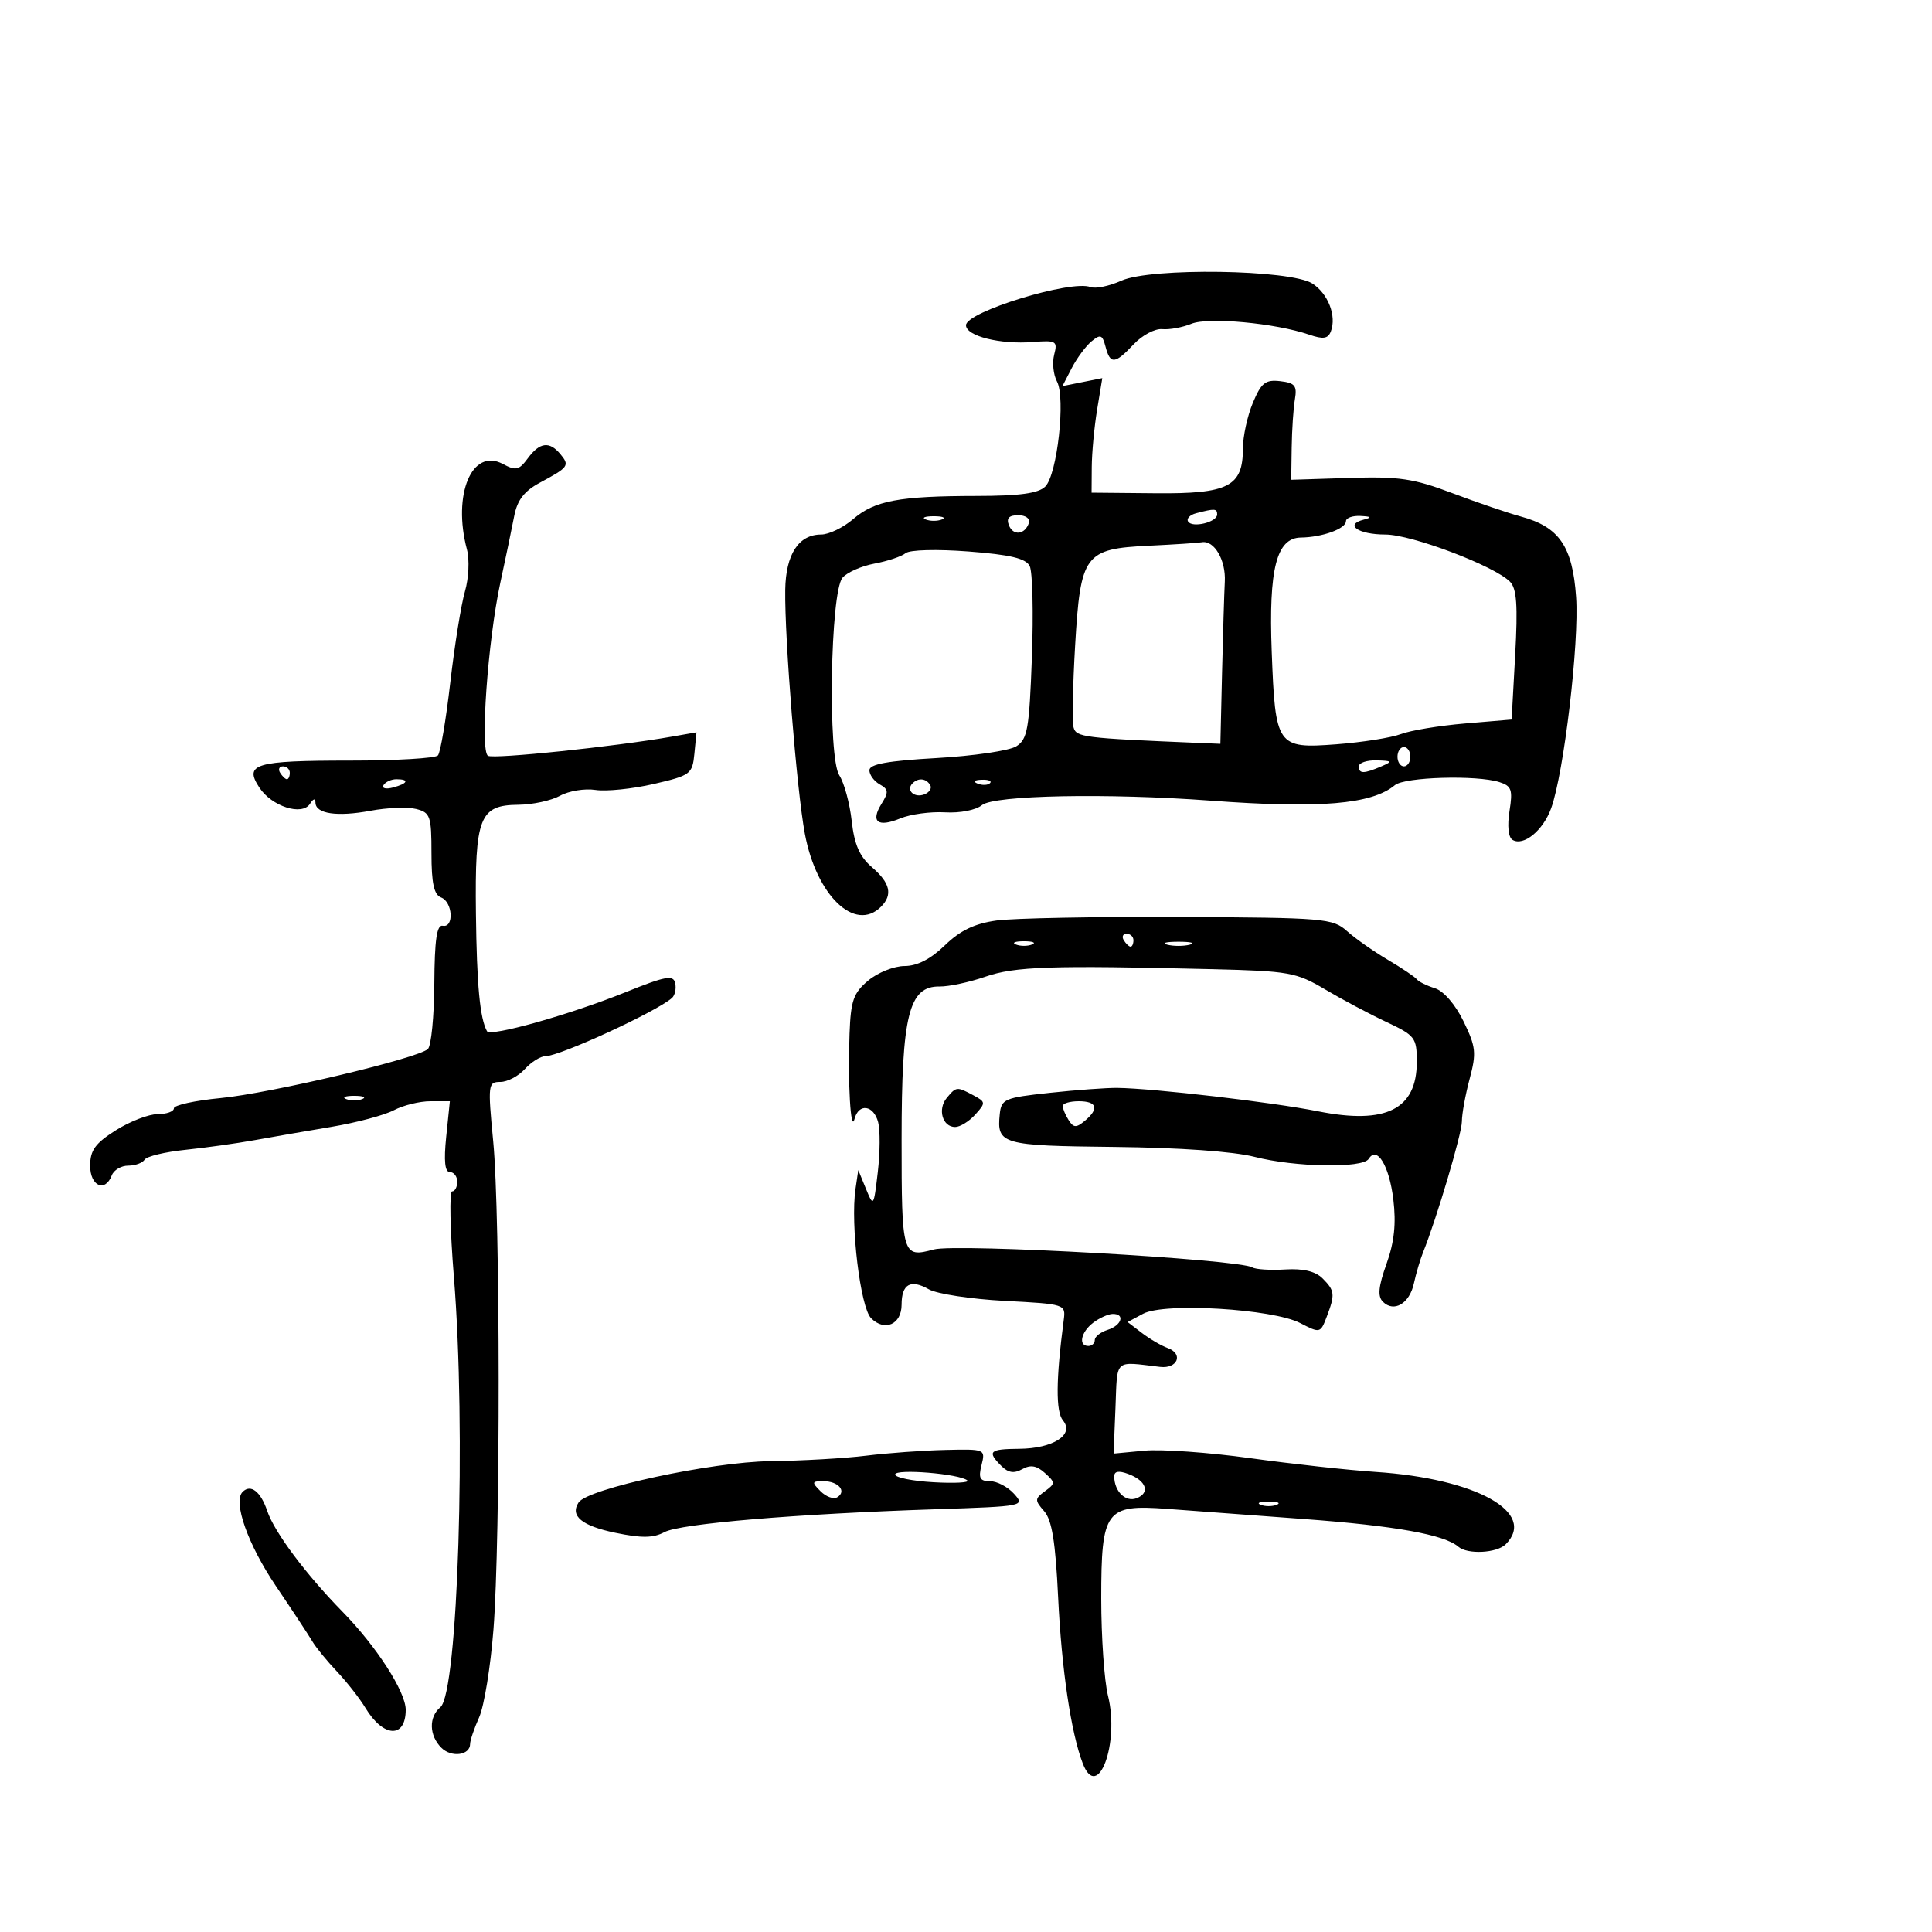 <svg xmlns="http://www.w3.org/2000/svg" width="300" height="300" viewBox="0 0 300 300" version="1.1">
	<path d="M 174.118 43.586 C 172.259 44.426, 170.102 44.869, 169.326 44.572 C 166.317 43.417, 150 48.425, 150 50.503 C 150 52.187, 155.292 53.514, 160.393 53.109 C 164.002 52.823, 164.242 52.965, 163.694 55.062 C 163.369 56.306, 163.562 58.182, 164.124 59.231 C 165.494 61.791, 164.169 73.688, 162.307 75.550 C 161.253 76.604, 158.350 77.003, 151.679 77.011 C 139.593 77.025, 135.819 77.733, 132.470 80.611 C 130.940 81.925, 128.704 83, 127.499 83 C 124.013 83, 122.016 86.077, 121.932 91.575 C 121.817 99.083, 123.720 122.752, 124.978 129.469 C 126.779 139.079, 132.774 144.826, 136.800 140.800 C 138.656 138.944, 138.238 137.109, 135.402 134.669 C 133.474 133.011, 132.661 131.152, 132.251 127.467 C 131.947 124.735, 131.082 121.553, 130.329 120.395 C 128.521 117.616, 128.929 91.995, 130.817 89.720 C 131.507 88.889, 133.743 87.897, 135.786 87.515 C 137.829 87.133, 140.005 86.404, 140.621 85.895 C 141.261 85.367, 145.473 85.255, 150.417 85.635 C 156.892 86.133, 159.294 86.708, 159.892 87.901 C 160.333 88.780, 160.485 95.162, 160.231 102.081 C 159.822 113.228, 159.545 114.803, 157.801 115.892 C 156.718 116.568, 151.145 117.387, 145.416 117.711 C 137.840 118.140, 135 118.656, 135 119.601 C 135 120.316, 135.722 121.304, 136.604 121.798 C 137.970 122.563, 138.012 123.007, 136.891 124.802 C 135.133 127.617, 136.299 128.533, 139.797 127.084 C 141.371 126.432, 144.498 126.007, 146.747 126.140 C 149.065 126.277, 151.545 125.792, 152.474 125.021 C 154.334 123.478, 171.918 123.133, 188 124.324 C 204.965 125.581, 213 124.905, 216.600 121.917 C 218.128 120.649, 229.291 120.323, 232.819 121.443 C 234.717 122.045, 234.923 122.632, 234.393 125.942 C 234.029 128.218, 234.214 130.014, 234.852 130.408 C 236.557 131.462, 239.607 128.976, 240.860 125.511 C 242.845 120.022, 245.232 99.813, 244.735 92.703 C 244.186 84.842, 242.114 81.820, 236.171 80.207 C 234.152 79.659, 229.350 78.022, 225.500 76.568 C 219.487 74.298, 217.231 73.966, 209.500 74.213 L 200.500 74.500 200.572 69.500 C 200.611 66.750, 200.836 63.375, 201.072 62 C 201.432 59.896, 201.071 59.451, 198.790 59.187 C 196.491 58.922, 195.845 59.435, 194.540 62.560 C 193.693 64.586, 193 67.764, 193 69.622 C 193 75.554, 190.768 76.698, 179.408 76.592 L 169.500 76.500 169.527 72.500 C 169.542 70.300, 169.917 66.299, 170.360 63.609 L 171.165 58.717 168.068 59.336 L 164.972 59.956 166.420 57.155 C 167.216 55.615, 168.596 53.751, 169.485 53.013 C 170.879 51.855, 171.179 51.968, 171.667 53.836 C 172.397 56.625, 173.124 56.562, 176.041 53.457 C 177.355 52.058, 179.346 51.001, 180.465 51.108 C 181.584 51.215, 183.625 50.841, 185 50.277 C 187.620 49.203, 198.034 50.166, 203.295 51.969 C 205.469 52.714, 206.216 52.601, 206.653 51.462 C 207.571 49.069, 206.235 45.604, 203.787 44.027 C 200.401 41.845, 178.689 41.523, 174.118 43.586 M 81.949 71.179 C 80.600 73.010, 80.097 73.122, 78.078 72.041 C 73.289 69.479, 70.232 76.778, 72.510 85.333 C 72.925 86.892, 72.784 89.817, 72.197 91.833 C 71.610 93.850, 70.584 100.225, 69.918 106 C 69.253 111.775, 68.390 116.861, 68.002 117.302 C 67.614 117.743, 61.481 118.103, 54.374 118.103 C 39.585 118.103, 37.863 118.615, 40.272 122.292 C 42.197 125.230, 46.915 126.739, 48.140 124.808 C 48.659 123.990, 48.975 123.924, 48.985 124.633 C 49.008 126.370, 52.349 126.863, 57.533 125.895 C 60.114 125.413, 63.299 125.288, 64.613 125.618 C 66.812 126.170, 67 126.711, 67 132.501 C 67 137.165, 67.387 138.934, 68.500 139.362 C 70.303 140.054, 70.534 144.107, 68.750 143.750 C 67.825 143.565, 67.485 145.909, 67.442 152.758 C 67.410 157.850, 66.960 162.409, 66.442 162.890 C 64.868 164.352, 41.978 169.769, 34.250 170.509 C 30.262 170.891, 27 171.607, 27 172.101 C 27 172.596, 25.866 173, 24.480 173 C 23.094 173, 20.169 174.131, 17.980 175.513 C 14.789 177.527, 14 178.617, 14 181.013 C 14 184.188, 16.320 185.214, 17.362 182.500 C 17.678 181.675, 18.825 181, 19.910 181 C 20.994 181, 22.141 180.581, 22.457 180.070 C 22.773 179.558, 25.612 178.873, 28.766 178.546 C 31.920 178.220, 36.750 177.545, 39.500 177.048 C 42.250 176.550, 47.650 175.615, 51.500 174.970 C 55.350 174.324, 59.694 173.167, 61.154 172.398 C 62.614 171.629, 65.169 171, 66.832 171 L 69.855 171 69.288 176.500 C 68.898 180.282, 69.076 182, 69.860 182 C 70.487 182, 71 182.675, 71 183.500 C 71 184.325, 70.641 185, 70.201 185 C 69.762 185, 69.886 190.963, 70.477 198.250 C 72.403 221.998, 71.121 262.825, 68.379 265.101 C 66.559 266.611, 66.628 269.485, 68.529 271.386 C 70.097 272.954, 73 272.569, 73 270.794 C 73 270.249, 73.633 268.384, 74.406 266.651 C 75.180 264.918, 76.179 258.775, 76.627 253 C 77.720 238.902, 77.694 188.786, 76.588 177.250 C 75.737 168.378, 75.782 168, 77.695 168 C 78.792 168, 80.505 167.100, 81.500 166 C 82.495 164.900, 83.940 164, 84.710 164 C 86.934 164, 101.959 157.084, 104.344 154.963 C 104.808 154.550, 105.033 153.512, 104.844 152.657 C 104.553 151.341, 103.355 151.562, 97.088 154.088 C 88.473 157.561, 76.121 161.035, 75.621 160.127 C 74.519 158.122, 74.033 152.954, 73.903 141.856 C 73.726 126.881, 74.453 125.018, 80.491 124.965 C 82.696 124.945, 85.611 124.314, 86.968 123.563 C 88.325 122.811, 90.800 122.405, 92.468 122.661 C 94.136 122.916, 98.200 122.501, 101.500 121.739 C 107.234 120.415, 107.514 120.207, 107.824 117.034 L 108.148 113.714 104.324 114.384 C 95.486 115.933, 76.641 117.896, 75.771 117.359 C 74.525 116.589, 75.744 99.513, 77.688 90.500 C 78.519 86.650, 79.491 81.978, 79.849 80.118 C 80.324 77.649, 81.401 76.253, 83.838 74.947 C 88.301 72.554, 88.488 72.293, 87.020 70.524 C 85.312 68.466, 83.805 68.661, 81.949 71.179 M 185.738 79.692 C 184.769 79.945, 184.206 80.525, 184.489 80.982 C 185.132 82.022, 189 81.081, 189 79.883 C 189 78.959, 188.630 78.937, 185.738 79.692 M 143.750 80.662 C 144.438 80.940, 145.563 80.940, 146.250 80.662 C 146.938 80.385, 146.375 80.158, 145 80.158 C 143.625 80.158, 143.063 80.385, 143.750 80.662 M 156.655 81.542 C 157.310 83.249, 159.154 83.039, 159.771 81.188 C 159.991 80.528, 159.254 80, 158.115 80 C 156.677 80, 156.240 80.461, 156.655 81.542 M 209 80.933 C 209 82.092, 205.322 83.426, 202.008 83.468 C 198.213 83.517, 196.985 88.318, 197.472 101.201 C 198.028 115.902, 198.285 116.270, 207.480 115.575 C 211.516 115.269, 216.042 114.554, 217.536 113.986 C 219.031 113.418, 223.510 112.678, 227.489 112.341 L 234.724 111.730 235.276 101.708 C 235.702 93.984, 235.515 91.372, 234.461 90.318 C 231.983 87.840, 219.187 83, 215.114 83 C 210.929 83, 208.708 81.482, 211.738 80.692 C 213.079 80.342, 212.962 80.204, 211.250 80.116 C 210.012 80.052, 209 80.420, 209 80.933 M 178.367 84.740 C 168.403 85.219, 167.779 86.065, 166.944 100.240 C 166.582 106.367, 166.472 112.082, 166.699 112.940 C 167.105 114.476, 168.196 114.613, 186 115.354 L 189.500 115.500 189.759 104.500 C 189.902 98.450, 190.095 92.067, 190.187 90.317 C 190.364 86.980, 188.548 83.860, 186.628 84.199 C 186.007 84.308, 182.290 84.552, 178.367 84.740 M 217 117.500 C 217 118.325, 217.450 119, 218 119 C 218.550 119, 219 118.325, 219 117.500 C 219 116.675, 218.550 116, 218 116 C 217.450 116, 217 116.675, 217 117.500 M 211 119 C 211 120.174, 211.769 120.174, 214.500 119 C 216.272 118.238, 216.187 118.133, 213.750 118.070 C 212.238 118.032, 211 118.450, 211 119 M 43.500 120 C 43.840 120.550, 44.316 121, 44.559 121 C 44.802 121, 45 120.550, 45 120 C 45 119.450, 44.523 119, 43.941 119 C 43.359 119, 43.160 119.450, 43.500 120 M 59.558 121.907 C 59.249 122.405, 59.898 122.578, 60.999 122.290 C 63.334 121.679, 63.629 121, 61.559 121 C 60.766 121, 59.866 121.408, 59.558 121.907 M 141.694 121.639 C 140.629 122.704, 141.964 123.951, 143.526 123.352 C 144.331 123.043, 144.740 122.388, 144.435 121.895 C 143.787 120.846, 142.598 120.735, 141.694 121.639 M 151.813 121.683 C 152.534 121.972, 153.397 121.936, 153.729 121.604 C 154.061 121.272, 153.471 121.036, 152.417 121.079 C 151.252 121.127, 151.015 121.364, 151.813 121.683 M 154.759 142.935 C 151.327 143.409, 149.106 144.474, 146.712 146.795 C 144.512 148.926, 142.416 150.002, 140.452 150.005 C 138.829 150.008, 136.294 151.020, 134.820 152.255 C 132.525 154.177, 132.108 155.362, 131.917 160.500 C 131.632 168.144, 132.093 176.034, 132.689 173.750 C 133.339 171.265, 135.656 171.581, 136.359 174.250 C 136.685 175.488, 136.660 178.975, 136.304 182 C 135.669 187.407, 135.637 187.451, 134.465 184.594 L 133.273 181.689 132.842 184.625 C 132.037 190.109, 133.596 203.024, 135.264 204.692 C 137.383 206.812, 140 205.650, 140 202.590 C 140 199.382, 141.403 198.590, 144.229 200.204 C 145.478 200.917, 150.775 201.725, 156 202 C 165.443 202.497, 165.498 202.515, 165.171 205 C 163.959 214.224, 163.923 219.202, 165.058 220.569 C 166.882 222.768, 163.538 224.929, 158.250 224.968 C 153.625 225.003, 153.235 225.378, 155.486 227.629 C 156.559 228.702, 157.463 228.840, 158.735 228.128 C 160.016 227.411, 160.975 227.572, 162.240 228.717 C 163.889 230.209, 163.890 230.360, 162.254 231.556 C 160.661 232.721, 160.652 232.962, 162.141 234.660 C 163.343 236.030, 163.896 239.438, 164.305 248 C 164.839 259.186, 166.307 269.093, 168.132 273.829 C 170.464 279.881, 173.886 270.682, 172.046 263.307 C 171.471 261.001, 171 254.208, 171 248.212 C 171 234.518, 171.681 233.587, 181.177 234.294 C 184.654 234.553, 194.250 235.265, 202.500 235.877 C 216.659 236.926, 224.290 238.296, 226.450 240.174 C 227.865 241.404, 232.428 241.172, 233.800 239.800 C 238.719 234.881, 229.249 229.599, 213.652 228.563 C 209.336 228.277, 200.561 227.314, 194.152 226.424 C 187.743 225.534, 180.344 225.011, 177.709 225.260 L 172.918 225.714 173.209 218.607 C 173.527 210.829, 172.897 211.406, 180.149 212.250 C 182.852 212.564, 183.798 210.232, 181.333 209.330 C 180.325 208.961, 178.509 207.901, 177.298 206.973 L 175.095 205.287 177.511 203.994 C 180.802 202.233, 197.616 203.233, 201.893 205.445 C 204.976 207.039, 205.041 207.023, 206.013 204.467 C 207.336 200.987, 207.274 200.416, 205.362 198.504 C 204.262 197.405, 202.357 196.950, 199.571 197.121 C 197.287 197.262, 194.987 197.118, 194.459 196.802 C 192.328 195.526, 148.533 193.058, 145 194.015 C 140.105 195.341, 140 194.981, 140 176.951 C 140 157.628, 141.122 153.109, 145.901 153.182 C 147.331 153.204, 150.525 152.520, 153 151.662 C 157.596 150.068, 163.176 149.883, 188.243 150.492 C 200.151 150.781, 201.298 150.987, 205.743 153.623 C 208.359 155.175, 212.637 157.449, 215.250 158.677 C 219.746 160.789, 220 161.121, 220 164.883 C 220 172.260, 215.224 174.657, 204.693 172.566 C 197.517 171.141, 179.187 169.003, 173.500 168.927 C 171.850 168.905, 167.125 169.250, 163 169.694 C 155.984 170.448, 155.483 170.661, 155.241 173 C 154.755 177.688, 155.536 177.911, 173.035 178.095 C 183.131 178.201, 191.550 178.797, 194.799 179.634 C 201.071 181.251, 211.610 181.439, 212.530 179.951 C 213.818 177.867, 215.722 181.004, 216.357 186.258 C 216.810 189.999, 216.507 192.860, 215.298 196.252 C 214.037 199.787, 213.893 201.293, 214.735 202.135 C 216.450 203.850, 218.867 202.423, 219.548 199.293 C 219.882 197.757, 220.518 195.600, 220.960 194.500 C 223.085 189.219, 227 176.023, 227 174.143 C 227 172.980, 227.542 170.002, 228.205 167.525 C 229.282 163.495, 229.183 162.556, 227.259 158.595 C 225.982 155.968, 224.172 153.877, 222.804 153.450 C 221.537 153.054, 220.275 152.430, 220 152.062 C 219.725 151.695, 217.700 150.333, 215.500 149.035 C 213.300 147.738, 210.451 145.737, 209.170 144.588 C 206.954 142.602, 205.681 142.495, 183.170 142.390 C 170.151 142.330, 157.367 142.575, 154.759 142.935 M 174.500 146 C 174.840 146.550, 175.316 147, 175.559 147 C 175.802 147, 176 146.550, 176 146 C 176 145.450, 175.523 145, 174.941 145 C 174.359 145, 174.160 145.450, 174.500 146 M 157.750 146.662 C 158.438 146.940, 159.563 146.940, 160.250 146.662 C 160.938 146.385, 160.375 146.158, 159 146.158 C 157.625 146.158, 157.063 146.385, 157.750 146.662 M 181.250 146.689 C 182.213 146.941, 183.787 146.941, 184.750 146.689 C 185.713 146.438, 184.925 146.232, 183 146.232 C 181.075 146.232, 180.287 146.438, 181.250 146.689 M 147.011 170.487 C 145.554 172.243, 146.350 175, 148.314 175 C 149.071 175, 150.472 174.136, 151.428 173.080 C 153.084 171.249, 153.071 171.109, 151.149 170.080 C 148.575 168.702, 148.485 168.711, 147.011 170.487 M 53.750 170.662 C 54.438 170.940, 55.563 170.940, 56.250 170.662 C 56.938 170.385, 56.375 170.158, 55 170.158 C 53.625 170.158, 53.063 170.385, 53.750 170.662 M 165.015 171.750 C 165.024 172.162, 165.439 173.146, 165.939 173.936 C 166.692 175.126, 167.117 175.147, 168.424 174.063 C 170.711 172.165, 170.360 171, 167.500 171 C 166.125 171, 165.007 171.338, 165.015 171.750 M 169.750 205.392 C 167.846 206.837, 167.397 209, 169 209 C 169.550 209, 170 208.580, 170 208.067 C 170 207.554, 170.900 206.849, 172 206.500 C 174.193 205.804, 174.747 203.981, 172.750 204.032 C 172.063 204.049, 170.713 204.661, 169.750 205.392 M 134.500 226.038 C 131.200 226.448, 124.487 226.832, 119.581 226.891 C 110.491 227.002, 91.235 231.154, 89.843 233.304 C 88.485 235.399, 90.338 236.928, 95.539 238.008 C 99.631 238.858, 101.442 238.834, 103.170 237.909 C 105.642 236.586, 123.560 235.075, 145.356 234.352 C 159.008 233.899, 159.186 233.863, 157.451 231.946 C 156.483 230.876, 154.811 230, 153.737 230 C 152.152 230, 151.902 229.528, 152.411 227.500 C 153.033 225.022, 152.983 225.001, 146.769 225.147 C 143.321 225.228, 137.800 225.629, 134.500 226.038 M 139 228.958 C 139 229.434, 141.679 229.975, 144.954 230.161 C 148.229 230.348, 150.591 230.221, 150.204 229.879 C 149.040 228.852, 139 228.027, 139 228.958 M 173.015 229.282 C 173.045 231.608, 174.785 233.296, 176.482 232.645 C 178.653 231.812, 178.008 229.917, 175.199 228.878 C 173.690 228.320, 173.005 228.447, 173.015 229.282 M 127.421 231.564 C 128.281 232.424, 129.445 232.843, 130.009 232.495 C 131.522 231.560, 130.184 230, 127.870 230 C 126.044 230, 126.003 230.145, 127.421 231.564 M 37.676 231.658 C 36.139 233.194, 38.503 239.862, 42.879 246.333 C 45.421 250.091, 47.950 253.932, 48.500 254.869 C 49.050 255.806, 50.763 257.906, 52.307 259.536 C 53.851 261.166, 55.852 263.723, 56.754 265.219 C 59.534 269.827, 63 269.978, 63 265.491 C 63 262.698, 58.457 255.647, 53.194 250.274 C 47.496 244.456, 42.603 237.909, 41.500 234.626 C 40.482 231.597, 38.936 230.397, 37.676 231.658 M 195.750 233.662 C 196.438 233.940, 197.563 233.940, 198.250 233.662 C 198.938 233.385, 198.375 233.158, 197 233.158 C 195.625 233.158, 195.063 233.385, 195.750 233.662" stroke="none" fill="black" fill-rule="evenodd"/>
</svg>